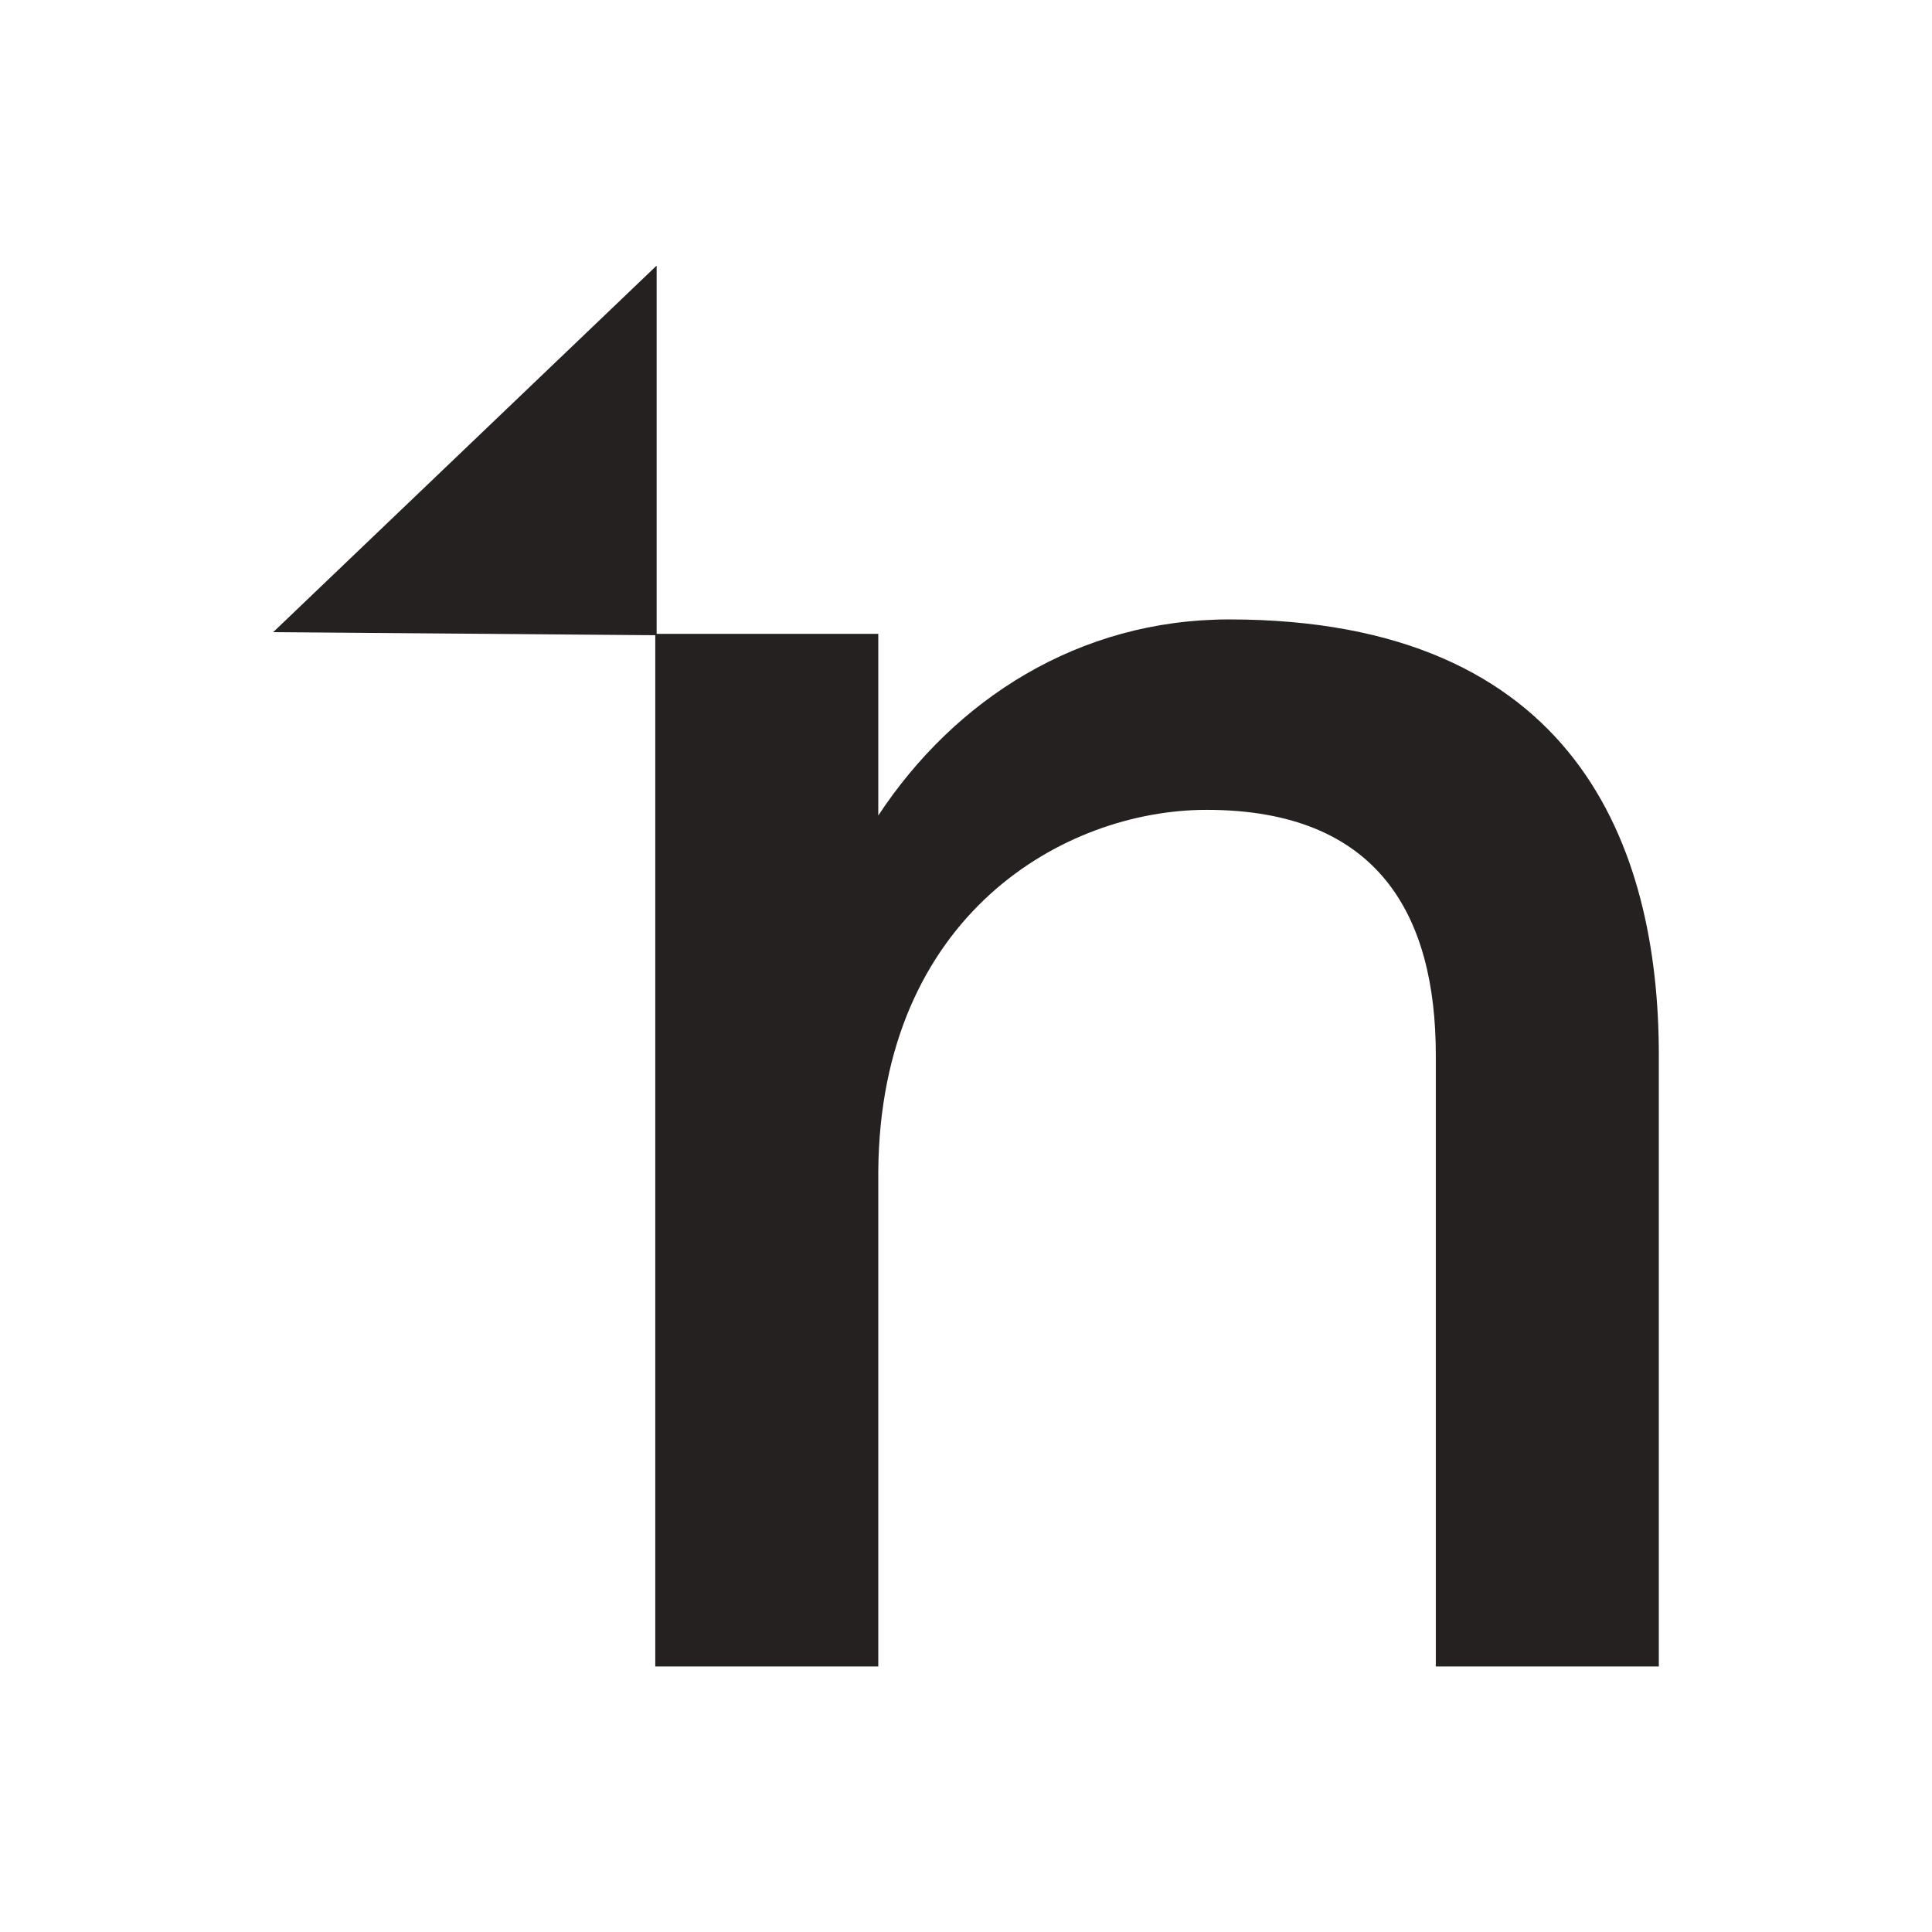 <svg xmlns="http://www.w3.org/2000/svg" width="10cm" height="10cm" viewBox="0 0 283.46 283.46">
  <defs>
    <style>
      .cls-1 {
        fill: #242120;
      }
    </style>
  </defs>
  <g id="Capa_2" data-name="Capa 2">
    <g>
      <polygon class="cls-1" points="40.08 92.75 96.34 93.2 96.34 38.97 40.08 92.75"/>
      <path class="cls-1" d="M243.38,154.82V244.5H210.66V154.82c0-20.6-8.48-36-33.63-36-20.9,0-47.87,15.45-48.17,53V244.5H96.14V93h32.72v26.65c11.21-17,29.39-28.77,51.5-28.77C231.26,90.9,243.38,124.22,243.38,154.82Z"/>
    </g>
  </g>
</svg>

